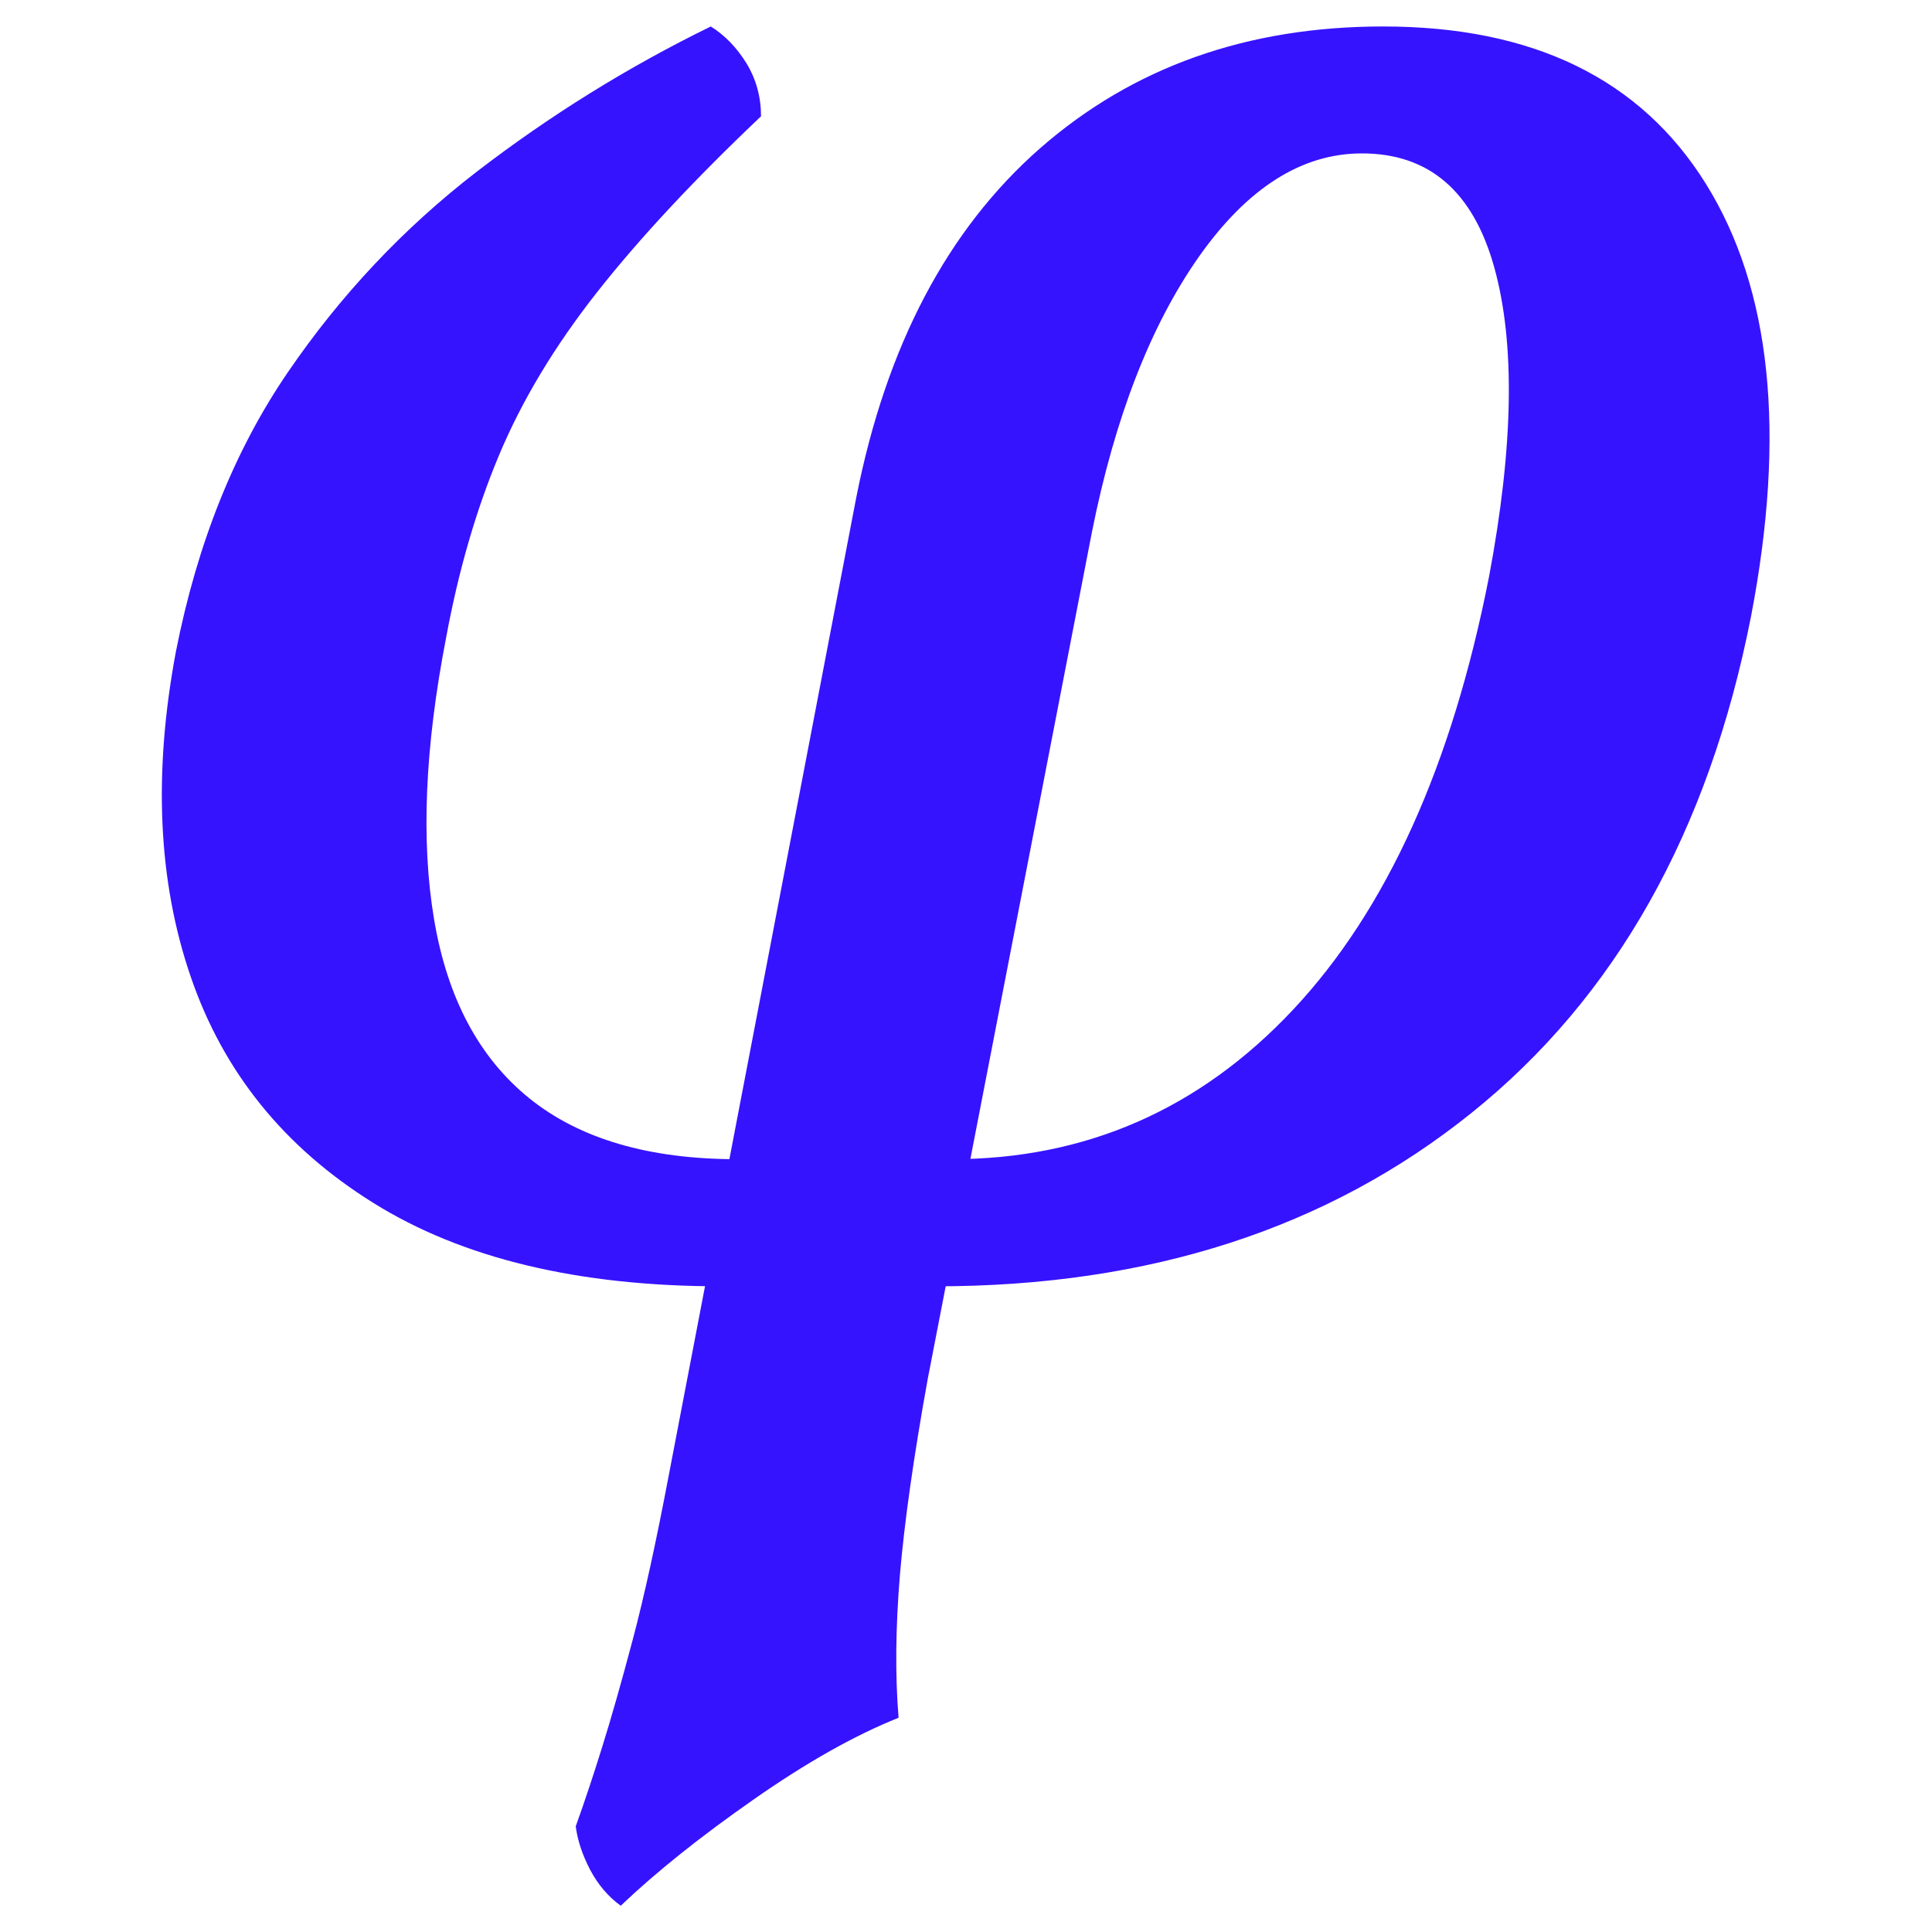 <svg xmlns="http://www.w3.org/2000/svg" width="256" height="256" viewBox="0 0 100 100"><path fill="#3613fe" d="M32.13 98.64L32.13 98.64Q31.17 97.95 30.55 96.79Q29.94 95.62 29.80 94.53L29.80 94.53Q30.49 92.61 31.17 90.42Q31.86 88.22 32.75 84.87Q33.64 81.51 34.60 76.44L34.60 76.44L44.32 25.75Q46.65 13.97 53.84 7.67Q61.04 1.37 71.59 1.37L71.59 1.37Q83.23 1.37 88.30 9.52Q93.37 17.67 90.63 31.92L90.63 31.92Q87.34 48.63 76.17 57.60Q65.01 66.58 48.43 66.58L48.43 66.58L49.25 60.00Q59.67 60.00 66.93 52.26Q74.19 44.52 77.07 29.86L77.07 29.86Q78.98 19.72 77.34 13.83Q75.70 7.94 70.49 7.94L70.49 7.94Q65.83 7.94 62.06 13.28Q58.30 18.63 56.52 27.53L56.52 27.53L48.02 71.37Q46.93 77.40 46.58 81.51Q46.24 85.62 46.51 88.91L46.51 88.91Q43.09 90.28 38.98 93.16Q34.87 96.03 32.13 98.64ZM38.16 60.00L37.34 66.58Q26.24 66.58 19.32 62.26Q12.40 57.95 9.87 50.55Q7.33 43.15 9.11 33.70L9.11 33.70Q10.76 25.34 14.87 19.31Q18.98 13.28 24.66 8.90Q30.35 4.52 36.79 1.37L36.79 1.37Q37.88 2.05 38.64 3.28Q39.39 4.52 39.39 6.02L39.39 6.02Q34.18 10.96 30.90 15.13Q27.61 19.31 25.83 23.56Q24.05 27.81 23.09 33.01L23.09 33.01Q21.44 41.51 22.47 47.60Q23.50 53.70 27.40 56.85Q31.31 60.00 38.16 60.00L38.16 60.00Z"></path></svg>